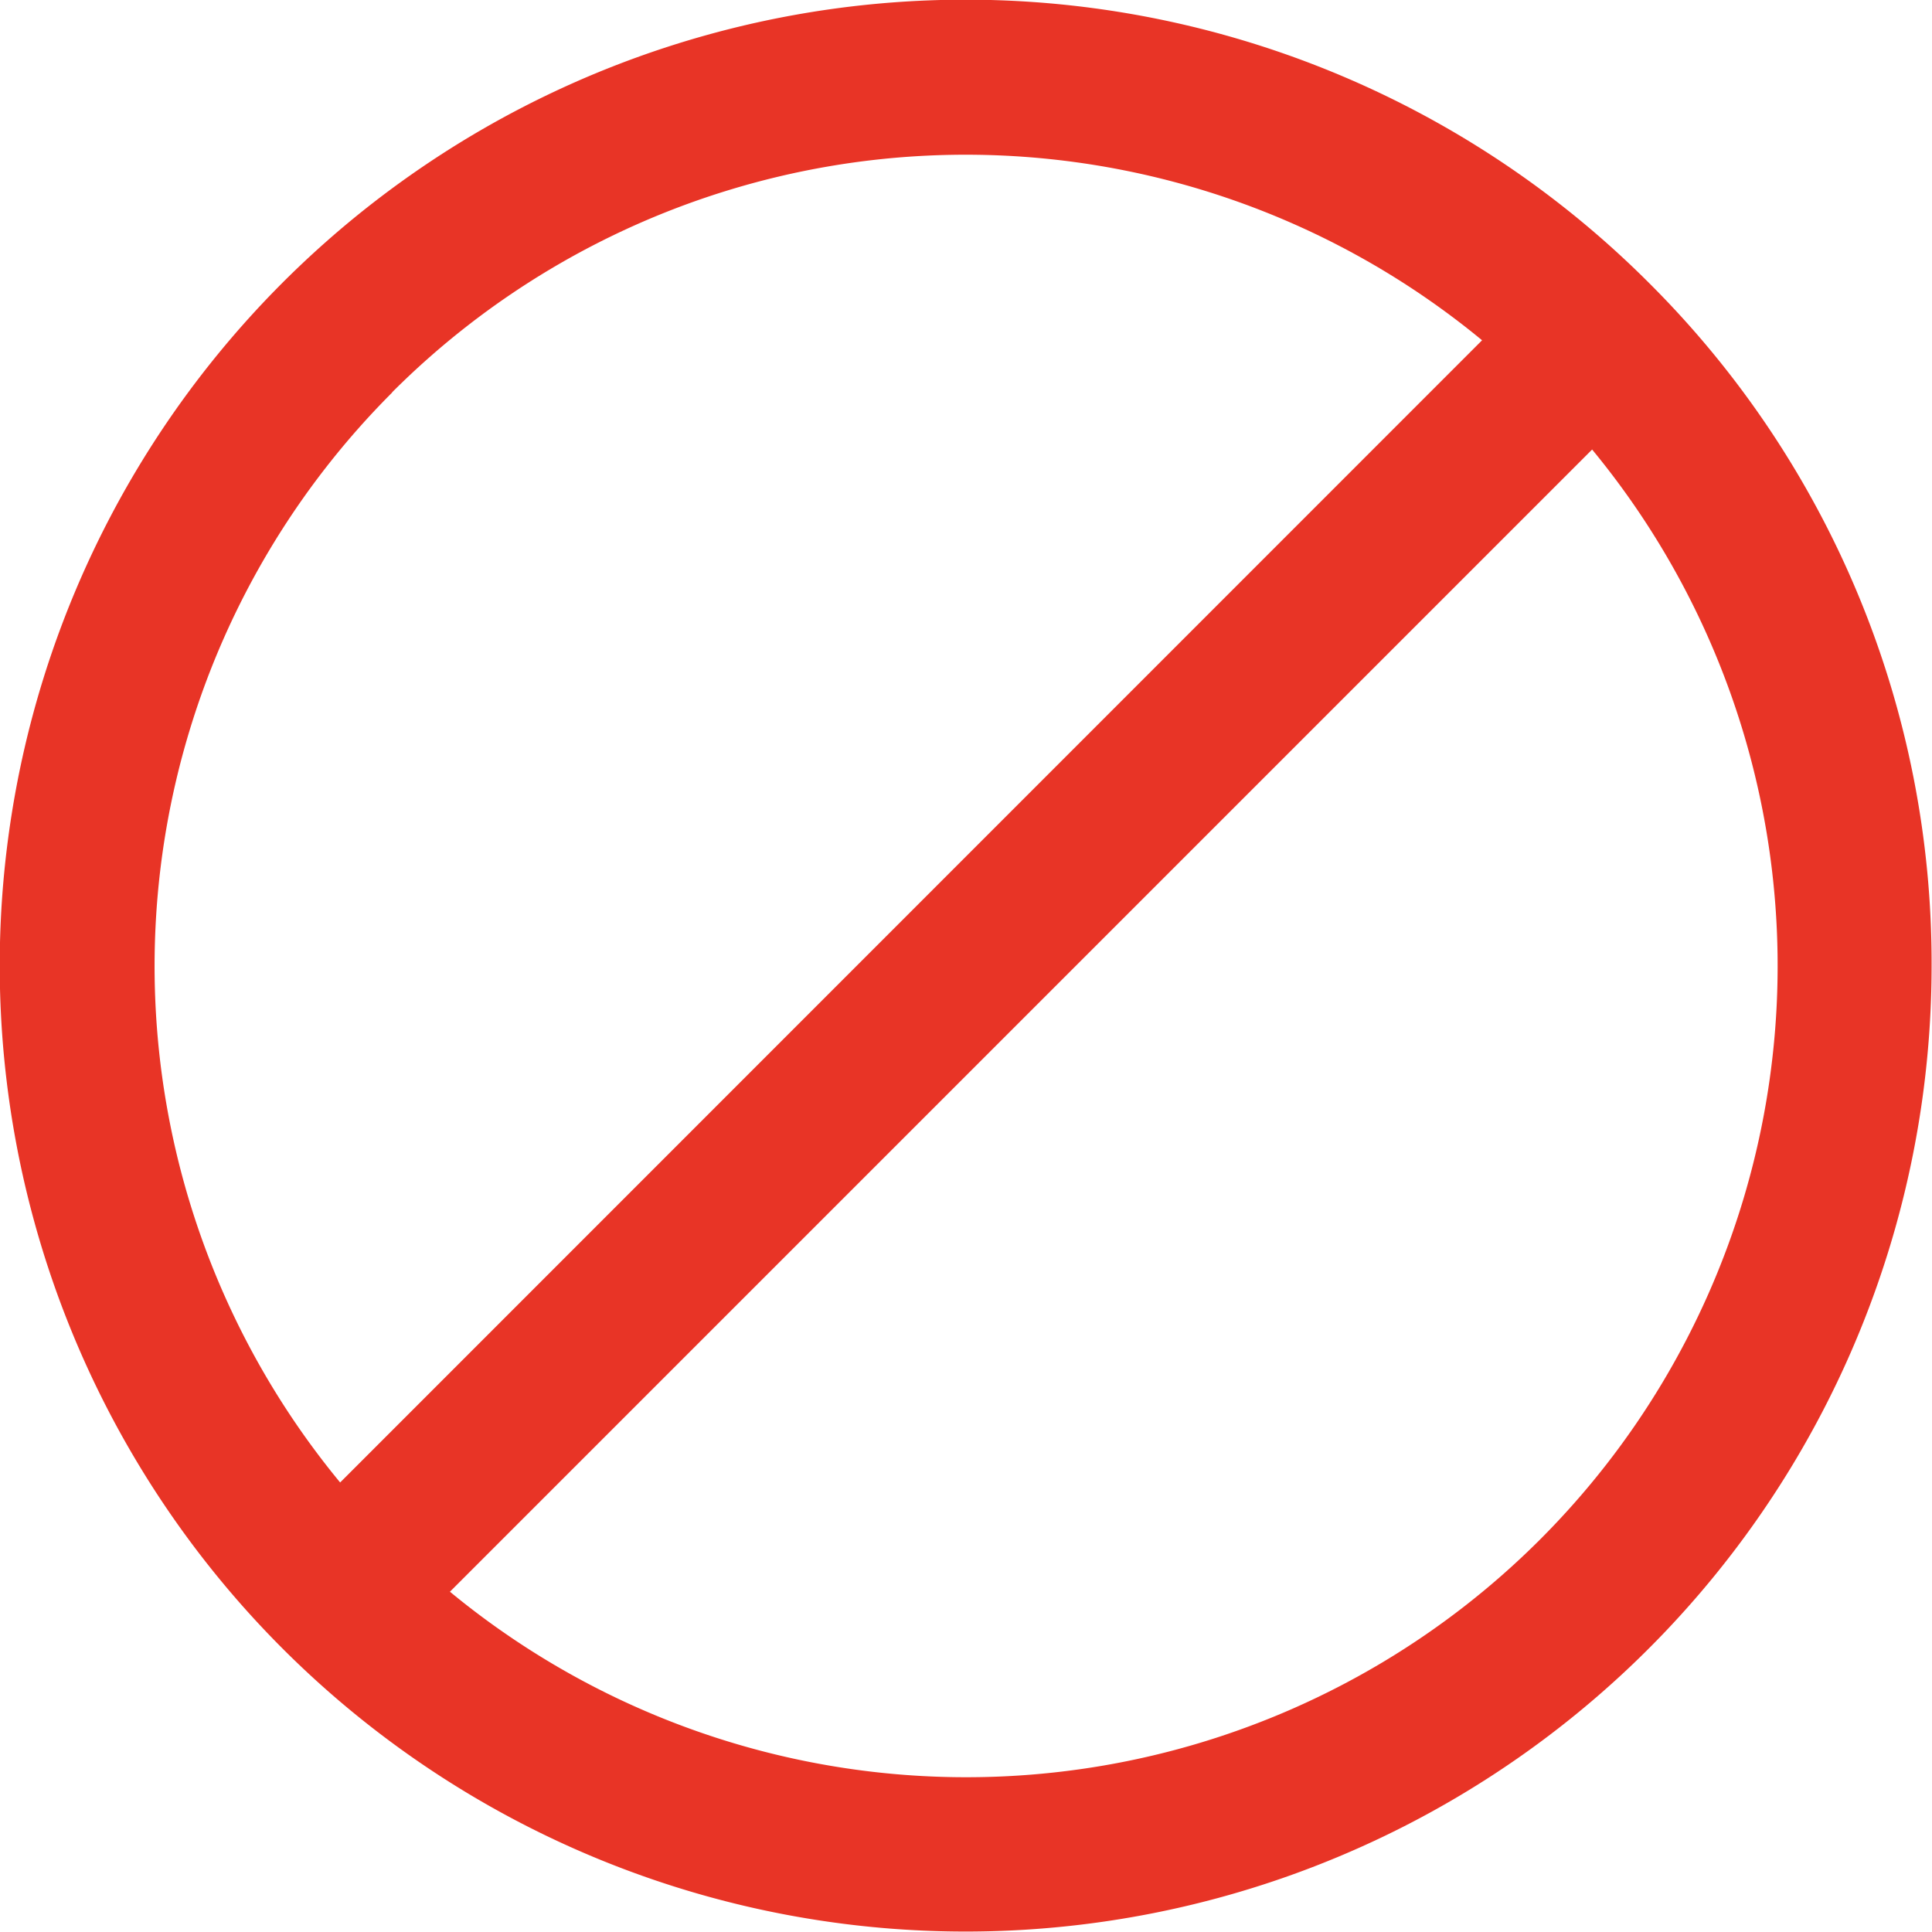<svg xmlns="http://www.w3.org/2000/svg" width="14.359" height="14.359" viewBox="0 0 14.359 14.359">
  <g id="Group_7161" data-name="Group 7161" transform="translate(-4690.486 -473.5)">
    <path id="Path_41" data-name="Path 41" d="M132.9,69.787a6.892,6.892,0,1,1,4.874-2.019A6.846,6.846,0,0,1,132.9,69.787Zm0-13.21a6.318,6.318,0,1,0,4.468,1.851,6.277,6.277,0,0,0-4.468-1.851Z" transform="translate(4564.77 417.785)" fill="#e83426"/>
    <path id="Path_42" data-name="Path 42" d="M128.928,48.769a7.179,7.179,0,1,0,2.1,5.077,7.131,7.131,0,0,0-2.1-5.077Zm-9.341.812a6.029,6.029,0,0,1,8.1-.386L119.2,57.684a6.029,6.029,0,0,1,.386-8.1Zm8.529,8.529a6.03,6.03,0,0,1-8.1.386l8.489-8.489a6.03,6.03,0,0,1-.386,8.1Z" transform="translate(4573.814 426.834)" fill="#e83426"/>
    <path id="Path_43" data-name="Path 43" d="M191.61,130.961l9.341-9.341.406.406-9.341,9.341Z" transform="translate(4501.182 354.186)" fill="#e83426"/>
  </g>
</svg>